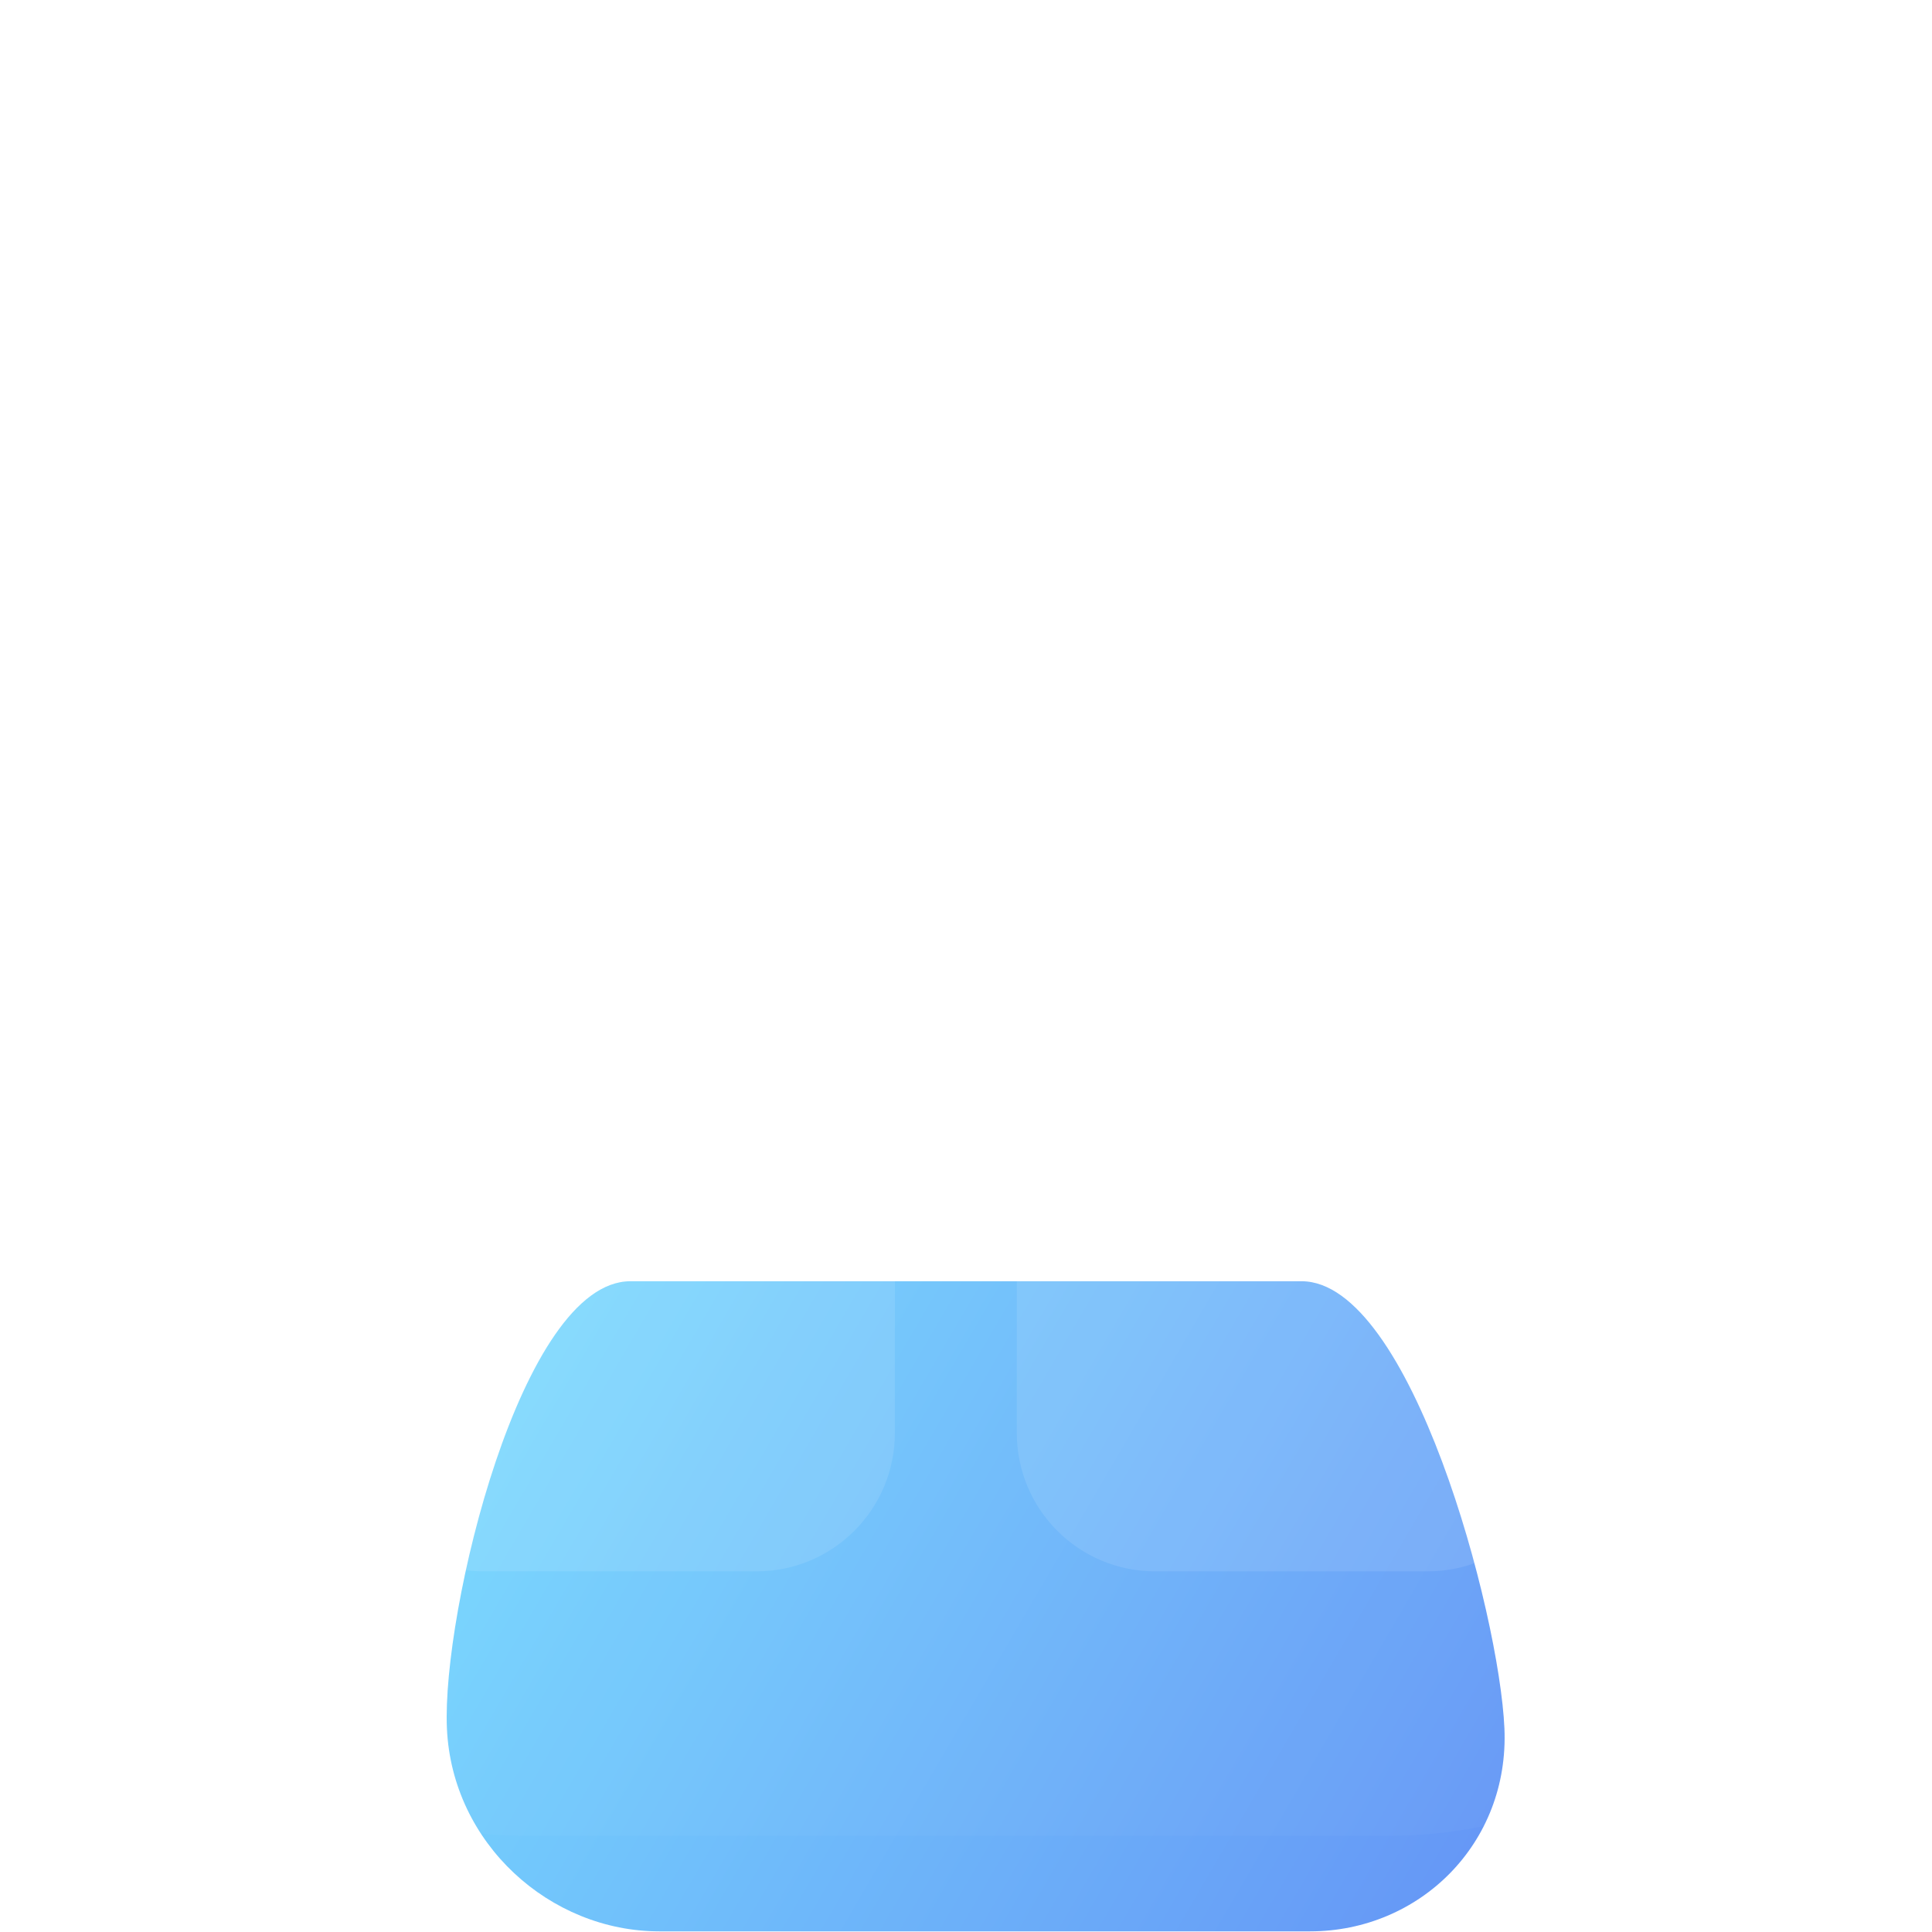 <svg width="60" height="60" viewBox="0 0 60 60" fill="none" xmlns="http://www.w3.org/2000/svg">
<g id="style-icon/workspace">
<path id="Line 1 (Stroke)" fill-rule="evenodd" clip-rule="evenodd" d="M13.879 53.671C13.72 50.086 16.183 39.79 19.578 39.79L40.42 39.79C43.814 39.79 46.562 50.086 46.721 53.671C46.88 57.255 44.08 59.98 40.686 59.98H20.475C17.081 59.98 14.038 57.255 13.879 53.671Z" fill="url(#paint0_linear_461_23654)" fill-opacity="0.7"/>
<g id="Group 302">
<g id="Rectangle 30" filter="url(#filter0_bii_461_23654)">
<rect x="1.895" width="55.579" height="55.579" rx="14.322" fill="white" fill-opacity="0.03"/>
</g>
</g>
<g id="Rectangle 31" filter="url(#filter1_i_461_23654)">
<path d="M10.738 13.139C10.738 10.766 12.662 8.842 15.035 8.842H23.494C25.867 8.842 27.791 10.766 27.791 13.139V21.598C27.791 23.971 25.867 25.895 23.494 25.895H15.035C12.662 25.895 10.738 23.971 10.738 21.598V13.139Z" fill="white" fill-opacity="0.1"/>
</g>
<g id="Rectangle 34" filter="url(#filter2_i_461_23654)">
<path d="M31.578 34.612C31.578 32.239 33.502 30.316 35.875 30.316H44.334C46.707 30.316 48.631 32.239 48.631 34.612V43.072C48.631 45.445 46.707 47.368 44.334 47.368H35.875C33.502 47.368 31.578 45.445 31.578 43.072V34.612Z" fill="white" fill-opacity="0.1"/>
</g>
<g id="Rectangle 32" filter="url(#filter3_i_461_23654)">
<path d="M31.578 13.139C31.578 10.766 33.502 8.842 35.875 8.842H44.334C46.707 8.842 48.631 10.766 48.631 13.139V21.598C48.631 23.971 46.707 25.895 44.334 25.895H35.875C33.502 25.895 31.578 23.971 31.578 21.598V13.139Z" fill="white" fill-opacity="0.1"/>
</g>
<g id="Rectangle 33" filter="url(#filter4_i_461_23654)">
<path d="M10.738 34.612C10.738 32.239 12.662 30.316 15.035 30.316H23.494C25.867 30.316 27.791 32.239 27.791 34.612V43.072C27.791 45.445 25.867 47.368 23.494 47.368H15.035C12.662 47.368 10.738 45.445 10.738 43.072V34.612Z" fill="white" fill-opacity="0.1"/>
</g>
</g>
<defs>
<filter id="filter0_bii_461_23654" x="-26.75" y="-28.644" width="112.866" height="112.867" filterUnits="userSpaceOnUse" color-interpolation-filters="sRGB">
<feFlood flood-opacity="0" result="BackgroundImageFix"/>
<feGaussianBlur in="BackgroundImageFix" stdDeviation="14.322"/>
<feComposite in2="SourceAlpha" operator="in" result="effect1_backgroundBlur_461_23654"/>
<feBlend mode="normal" in="SourceGraphic" in2="effect1_backgroundBlur_461_23654" result="shape"/>
<feColorMatrix in="SourceAlpha" type="matrix" values="0 0 0 0 0 0 0 0 0 0 0 0 0 0 0 0 0 0 127 0" result="hardAlpha"/>
<feOffset dy="1.432"/>
<feGaussianBlur stdDeviation="0.716"/>
<feComposite in2="hardAlpha" operator="arithmetic" k2="-1" k3="1"/>
<feColorMatrix type="matrix" values="0 0 0 0 1 0 0 0 0 1 0 0 0 0 1 0 0 0 0.15 0"/>
<feBlend mode="normal" in2="shape" result="effect2_innerShadow_461_23654"/>
<feColorMatrix in="SourceAlpha" type="matrix" values="0 0 0 0 0 0 0 0 0 0 0 0 0 0 0 0 0 0 127 0" result="hardAlpha"/>
<feOffset/>
<feGaussianBlur stdDeviation="10.742"/>
<feComposite in2="hardAlpha" operator="arithmetic" k2="-1" k3="1"/>
<feColorMatrix type="matrix" values="0 0 0 0 1 0 0 0 0 1 0 0 0 0 1 0 0 0 0.05 0"/>
<feBlend mode="normal" in2="effect2_innerShadow_461_23654" result="effect3_innerShadow_461_23654"/>
</filter>
<filter id="filter1_i_461_23654" x="10.738" y="8.842" width="17.053" height="18.485" filterUnits="userSpaceOnUse" color-interpolation-filters="sRGB">
<feFlood flood-opacity="0" result="BackgroundImageFix"/>
<feBlend mode="normal" in="SourceGraphic" in2="BackgroundImageFix" result="shape"/>
<feColorMatrix in="SourceAlpha" type="matrix" values="0 0 0 0 0 0 0 0 0 0 0 0 0 0 0 0 0 0 127 0" result="hardAlpha"/>
<feOffset dy="1.432"/>
<feGaussianBlur stdDeviation="0.716"/>
<feComposite in2="hardAlpha" operator="arithmetic" k2="-1" k3="1"/>
<feColorMatrix type="matrix" values="0 0 0 0 1 0 0 0 0 1 0 0 0 0 1 0 0 0 0.15 0"/>
<feBlend mode="normal" in2="shape" result="effect1_innerShadow_461_23654"/>
</filter>
<filter id="filter2_i_461_23654" x="31.578" y="30.316" width="17.053" height="18.485" filterUnits="userSpaceOnUse" color-interpolation-filters="sRGB">
<feFlood flood-opacity="0" result="BackgroundImageFix"/>
<feBlend mode="normal" in="SourceGraphic" in2="BackgroundImageFix" result="shape"/>
<feColorMatrix in="SourceAlpha" type="matrix" values="0 0 0 0 0 0 0 0 0 0 0 0 0 0 0 0 0 0 127 0" result="hardAlpha"/>
<feOffset dy="1.432"/>
<feGaussianBlur stdDeviation="0.716"/>
<feComposite in2="hardAlpha" operator="arithmetic" k2="-1" k3="1"/>
<feColorMatrix type="matrix" values="0 0 0 0 1 0 0 0 0 1 0 0 0 0 1 0 0 0 0.15 0"/>
<feBlend mode="normal" in2="shape" result="effect1_innerShadow_461_23654"/>
</filter>
<filter id="filter3_i_461_23654" x="31.578" y="8.842" width="17.053" height="18.485" filterUnits="userSpaceOnUse" color-interpolation-filters="sRGB">
<feFlood flood-opacity="0" result="BackgroundImageFix"/>
<feBlend mode="normal" in="SourceGraphic" in2="BackgroundImageFix" result="shape"/>
<feColorMatrix in="SourceAlpha" type="matrix" values="0 0 0 0 0 0 0 0 0 0 0 0 0 0 0 0 0 0 127 0" result="hardAlpha"/>
<feOffset dy="1.432"/>
<feGaussianBlur stdDeviation="0.716"/>
<feComposite in2="hardAlpha" operator="arithmetic" k2="-1" k3="1"/>
<feColorMatrix type="matrix" values="0 0 0 0 1 0 0 0 0 1 0 0 0 0 1 0 0 0 0.15 0"/>
<feBlend mode="normal" in2="shape" result="effect1_innerShadow_461_23654"/>
</filter>
<filter id="filter4_i_461_23654" x="10.738" y="30.316" width="17.053" height="18.485" filterUnits="userSpaceOnUse" color-interpolation-filters="sRGB">
<feFlood flood-opacity="0" result="BackgroundImageFix"/>
<feBlend mode="normal" in="SourceGraphic" in2="BackgroundImageFix" result="shape"/>
<feColorMatrix in="SourceAlpha" type="matrix" values="0 0 0 0 0 0 0 0 0 0 0 0 0 0 0 0 0 0 127 0" result="hardAlpha"/>
<feOffset dy="1.432"/>
<feGaussianBlur stdDeviation="0.716"/>
<feComposite in2="hardAlpha" operator="arithmetic" k2="-1" k3="1"/>
<feColorMatrix type="matrix" values="0 0 0 0 1 0 0 0 0 1 0 0 0 0 1 0 0 0 0.15 0"/>
<feBlend mode="normal" in2="shape" result="effect1_innerShadow_461_23654"/>
</filter>
<linearGradient id="paint0_linear_461_23654" x1="13.262" y1="39.79" x2="47.224" y2="59.598" gradientUnits="userSpaceOnUse">
<stop stop-color="#3FD0FF"/>
<stop offset="1" stop-color="#2366F2"/>
</linearGradient>
</defs>
</svg>
